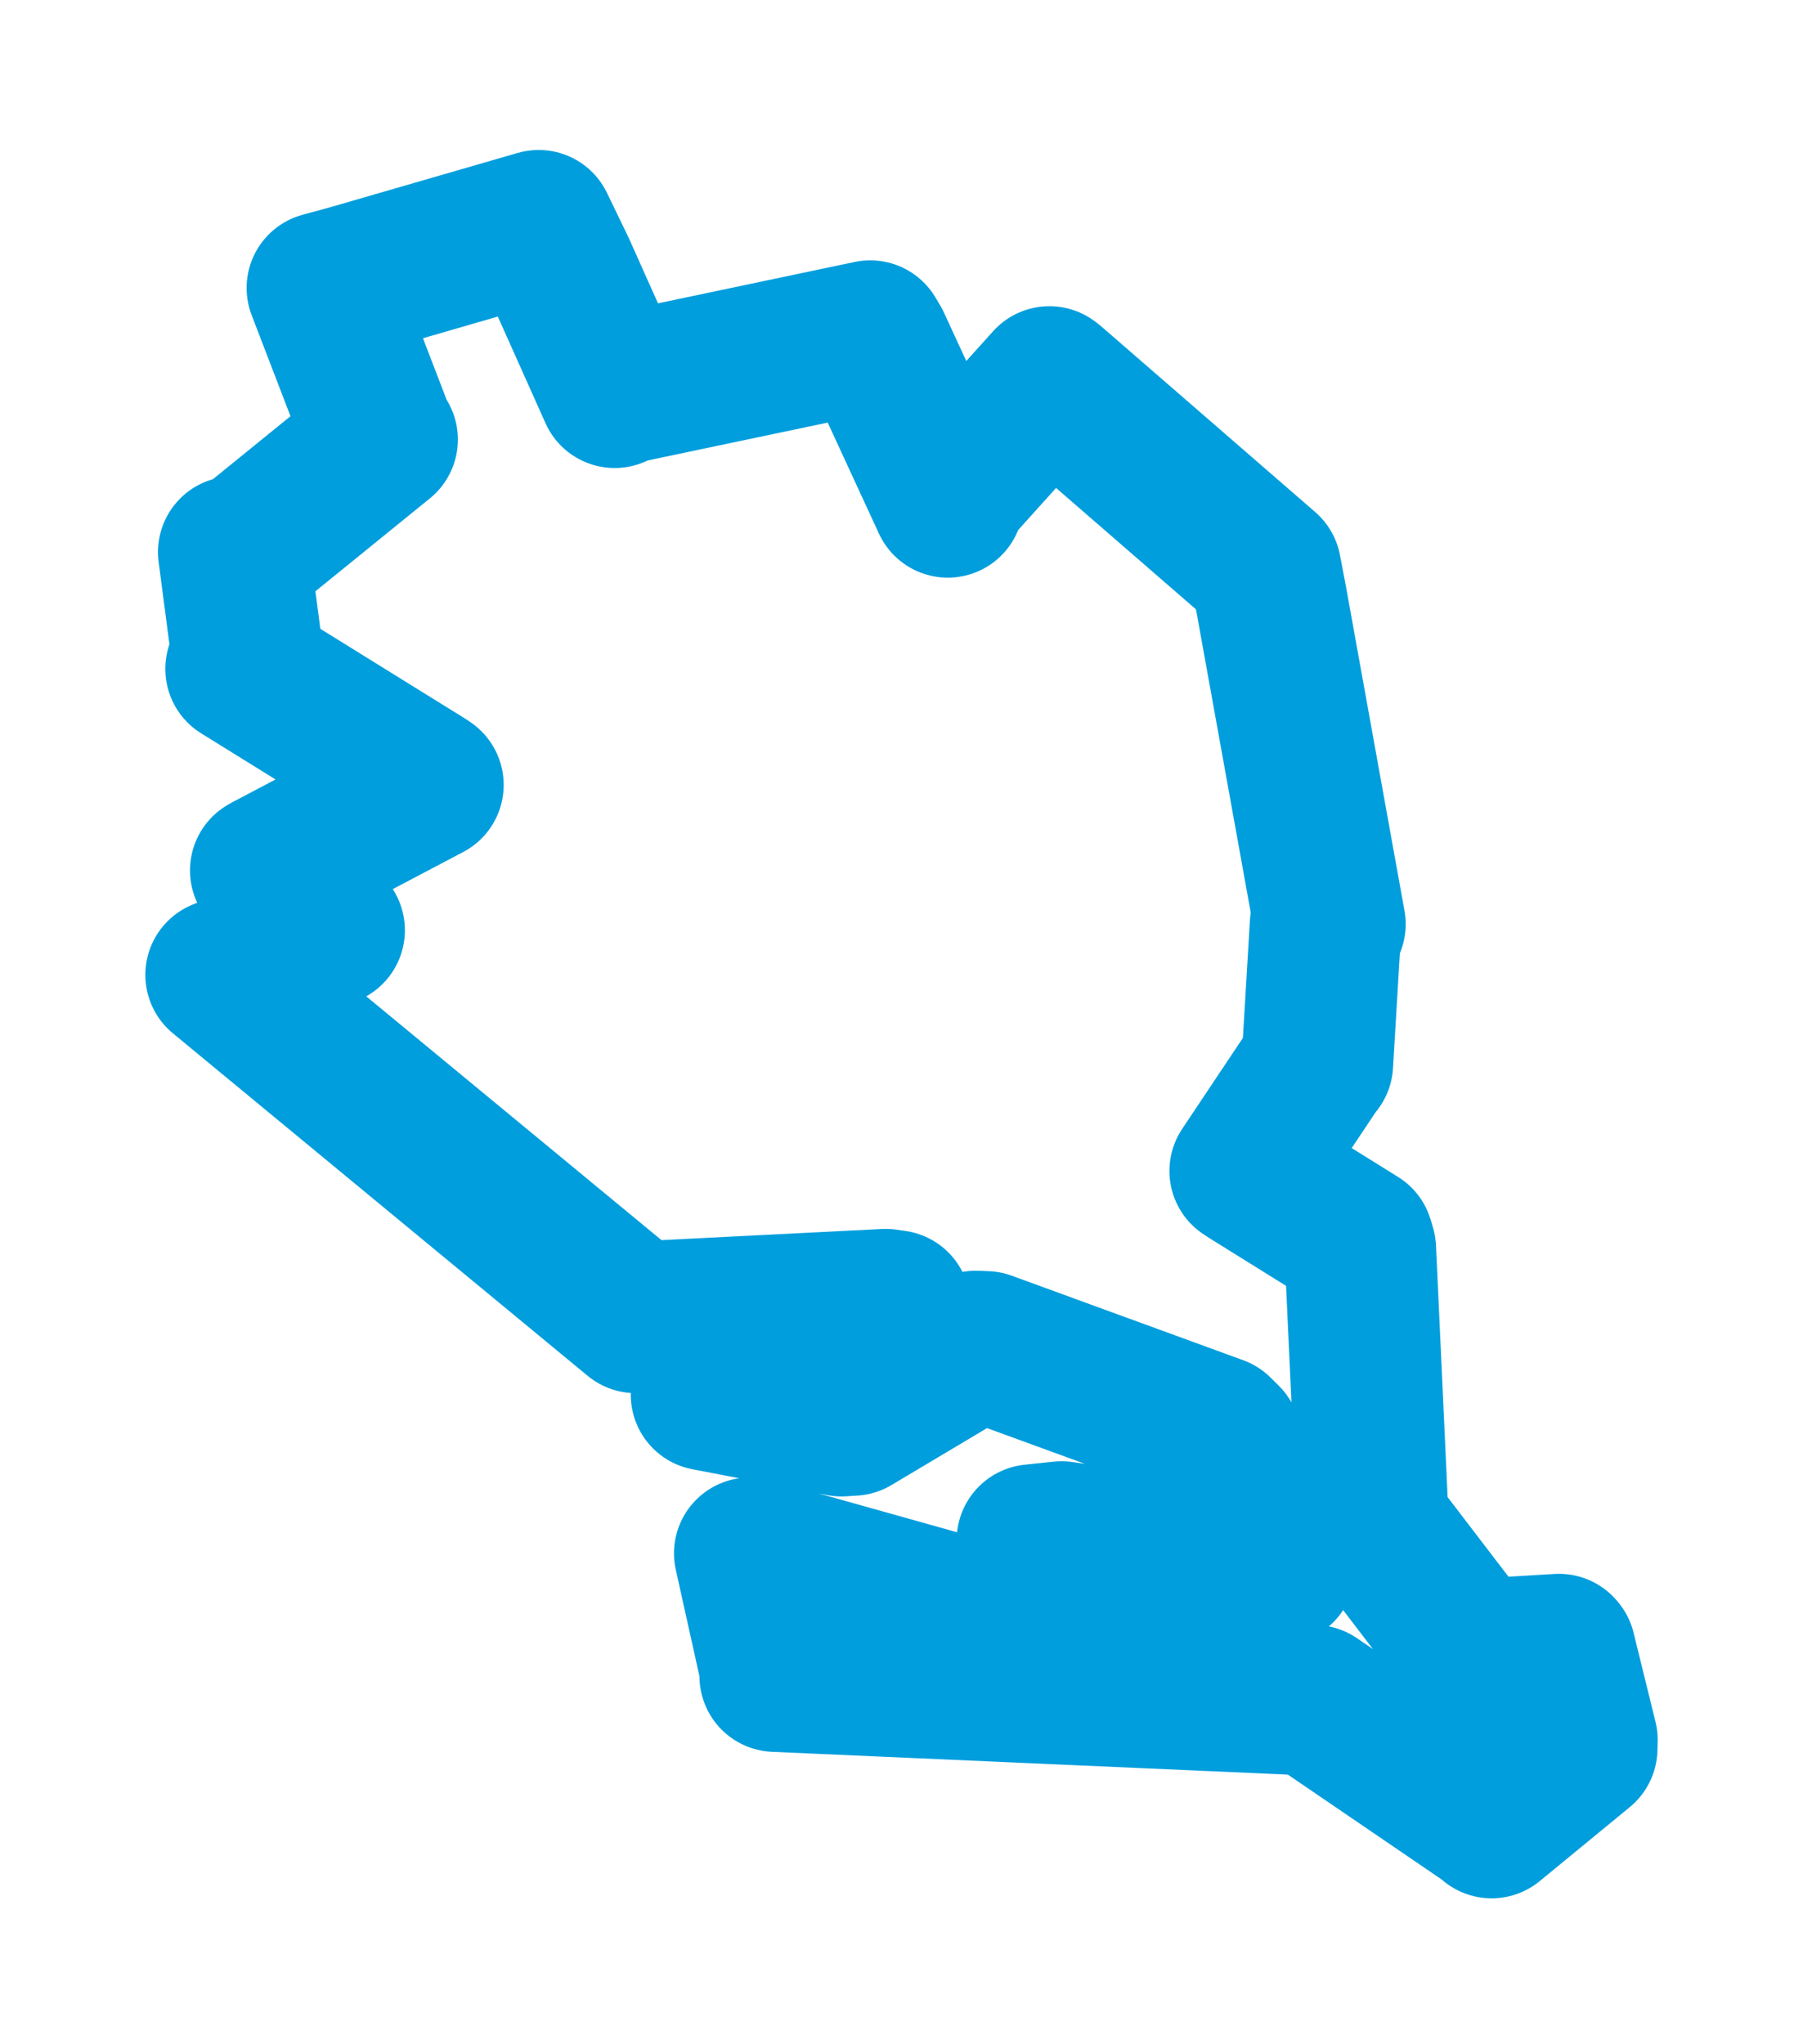 <svg viewBox="0 0 65.648 74.406" width="65.648" height="74.406" xmlns="http://www.w3.org/2000/svg">
  <title>Zliv, okres České Budějovice, Jihočeský kraj, Jihozápad, 37344, Česko</title>
  <desc>Geojson of Zliv, okres České Budějovice, Jihočeský kraj, Jihozápad, 37344, Česko</desc>
  <polygon points="8.053,35.493 23.11,47.926 23.154,47.962 32.242,47.503 32.578,47.55 32.399,49.884 31.886,50.175 25.751,50.539 25.727,50.781 30.638,51.723 31.046,51.697 35.53,49.025 35.894,49.04 44.319,52.116 44.613,52.407 46.596,56.986 46.59,57.117 38.652,55.962 37.593,56.074 41.717,58.682 42.175,58.732 40.564,59.922 39.92,60.076 27.571,56.614 27.301,56.554 28.27,60.917 28.228,61.023 47.541,61.876 47.849,61.922 54.182,66.241 54.311,66.354 57.588,63.662 57.596,63.345 56.798,60.102 56.763,60.061 53.764,60.241 53.495,60.079 50.027,55.546 49.991,55.503 49.528,45.475 49.444,45.193 45.523,42.753 45.34,42.633 47.914,38.777 47.964,38.729 48.267,33.653 48.421,33.647 46.293,21.86 46.077,20.727 38.297,13.976 38.209,13.909 34.72,17.785 34.509,18.271 31.858,12.527 31.686,12.239 22.703,14.129 22.381,14.279 20.388,9.823 19.613,8.221 12.786,10.198 11.74,10.484 13.783,15.802 13.911,16.003 8.978,20.007 8.513,20.1 8.983,23.685 8.78,24.354 15.478,28.508 15.579,28.578 9.769,31.638 9.678,31.691 11.695,33.677 11.982,33.869 8.053,35.493" stroke="#009edd" stroke-width="5.521px" fill="none" stroke-linejoin="round" vector-effect="non-scaling-stroke"></polygon>
</svg>